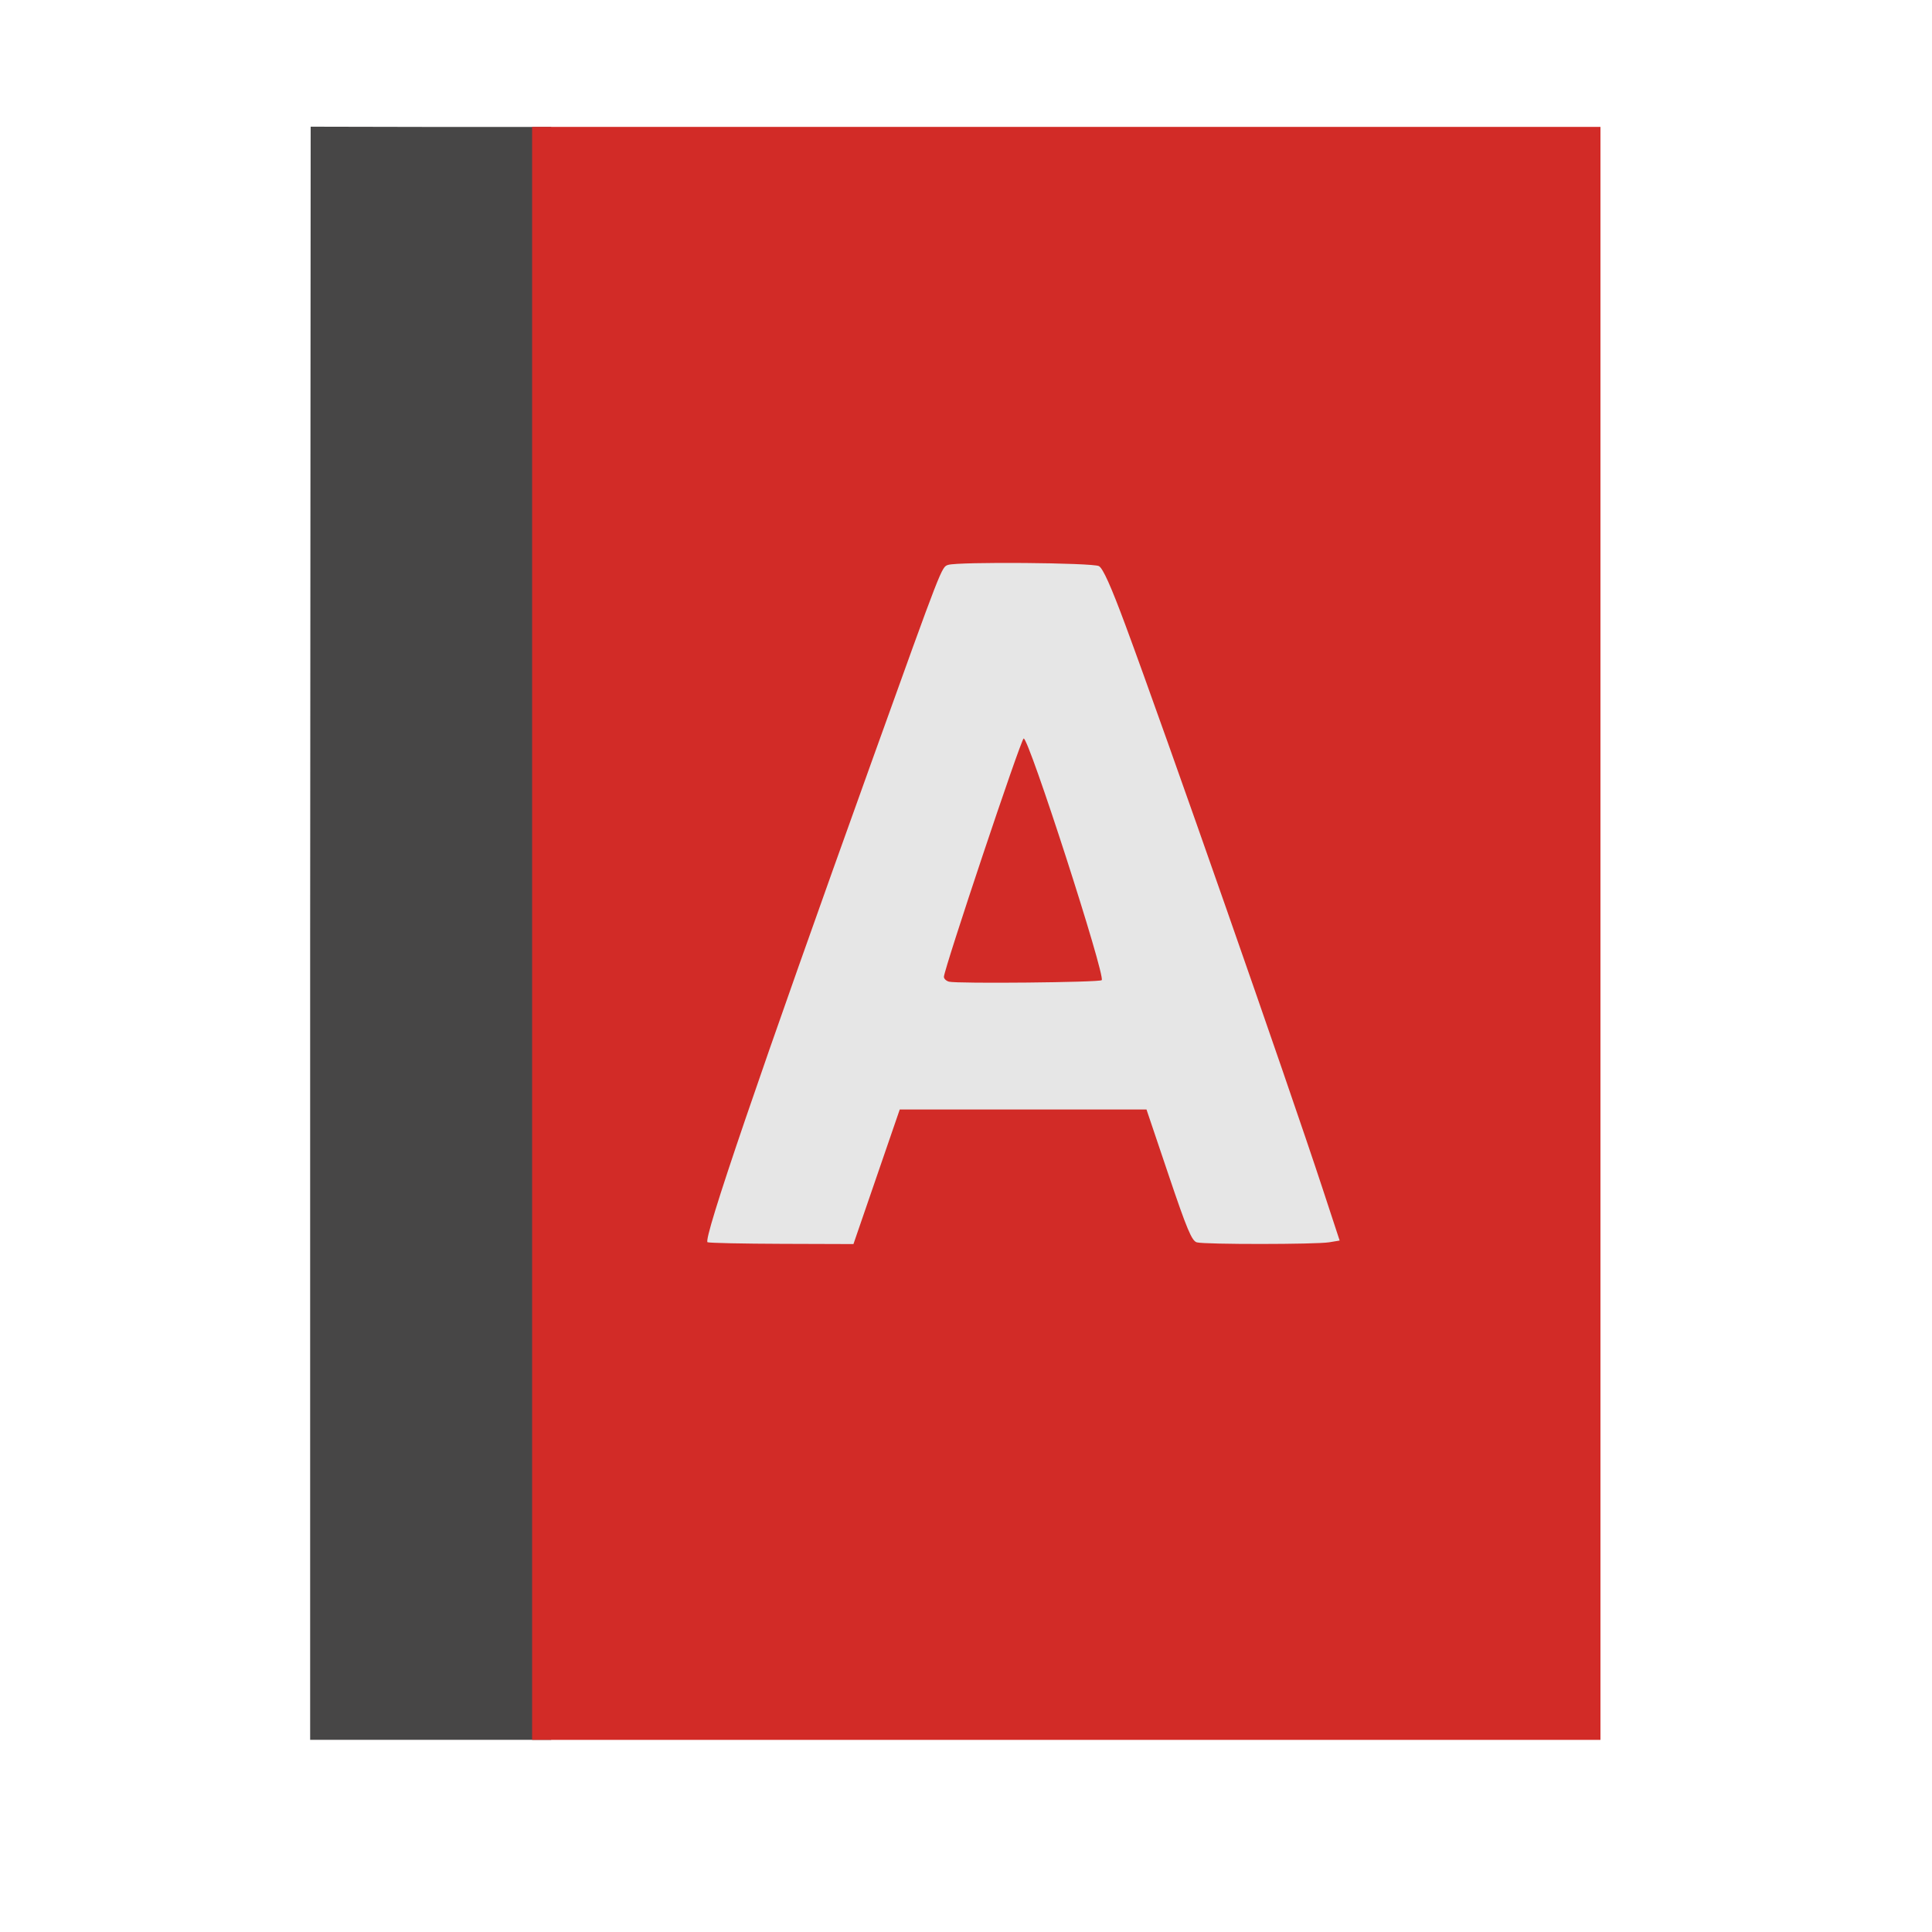 <?xml version="1.0" encoding="UTF-8" standalone="no"?>
<!-- Created with Inkscape (http://www.inkscape.org/) -->

<svg
   xmlns:dc="http://purl.org/dc/elements/1.1/"
   xmlns:cc="http://creativecommons.org/ns#"
   xmlns:rdf="http://www.w3.org/1999/02/22-rdf-syntax-ns#"
   xmlns:svg="http://www.w3.org/2000/svg"
   xmlns="http://www.w3.org/2000/svg"
   xmlns:sodipodi="http://sodipodi.sourceforge.net/DTD/sodipodi-0.dtd"
   xmlns:inkscape="http://www.inkscape.org/namespaces/inkscape"
   id="svg2"
   version="1.1"
   inkscape:version="0.91 r"
   width="513"
   height="513"
   sodipodi:docname="goldendict.svg">
  <defs
     id="defs6" />
  <sodipodi:namedview
     pagecolor="#ffffff"
     bordercolor="#666666"
     borderopacity="1"
     objecttolerance="10"
     gridtolerance="10"
     guidetolerance="10"
     inkscape:pageopacity="0"
     inkscape:pageshadow="2"
     inkscape:window-width="1248"
     inkscape:window-height="642"
     id="namedview4"
     showgrid="false"
     inkscape:zoom="0.65059337"
     inkscape:cx="585.29009"
     inkscape:cy="382.52317"
     inkscape:window-x="15"
     inkscape:window-y="39"
     inkscape:window-maximized="0"
     inkscape:current-layer="svg2" />
  <path
     inkscape:connector-curvature="0"
     id="path2984"
     d="m 82.354,247.842 0.136,-214.204 32.272,0.068 31.592,0 0,214.136 0,214.136 -32,0 -32,0 z"
     style="fill:#474646"
     sodipodi:nodetypes="ccccccccc" />
  <path
     style="fill:#d22b27;fill-opacity:1;fill-rule:evenodd;stroke:none"
     d=""
     id="path3920"
     inkscape:connector-curvature="0" />
  <rect
     style="fill:#d22b27;fill-opacity:1;fill-rule:evenodd;stroke:none"
     id="rect3064"
     width="283.672"
     height="428.293"
     x="141.292"
     y="33.693" />
  <path
     style="fill:#e6e6e6;fill-opacity:1;fill-rule:evenodd;stroke:none"
     d="m 187.88,329.853 c -1.32,-0.54 13.71,-44.547 43.932,-128.628 18.431,-51.278 18.191,-50.661 19.948,-51.231 2.678,-0.868 38.344,-0.58 40.031,0.323 1.067,0.571 3.21,5.341 7.046,15.681 10.569,28.494 43.033,121.274 52.298,149.461 l 4.582,13.942 -2.778,0.46 c -3.526,0.583 -32.977,0.601 -35.137,0.021 -1.337,-0.359 -2.638,-3.458 -7.496,-17.858 l -5.879,-17.424 -32.758,0 -32.758,0 -6.147,17.868 -6.147,17.868 -18.924,-0.061 c -10.408,-0.033 -19.324,-0.224 -19.813,-0.425 z m 104.654,-69.591 c 1.077,-1.08 -19.438,-64.602 -20.725,-64.173 -0.748,0.249 -21.173,61.305 -21.173,63.293 0,0.499 0.605,1.074 1.345,1.277 2.068,0.569 39.96,0.198 40.553,-0.397 l 0,0 z"
     id="path2996"
     inkscape:connector-curvature="0" />
</svg>
